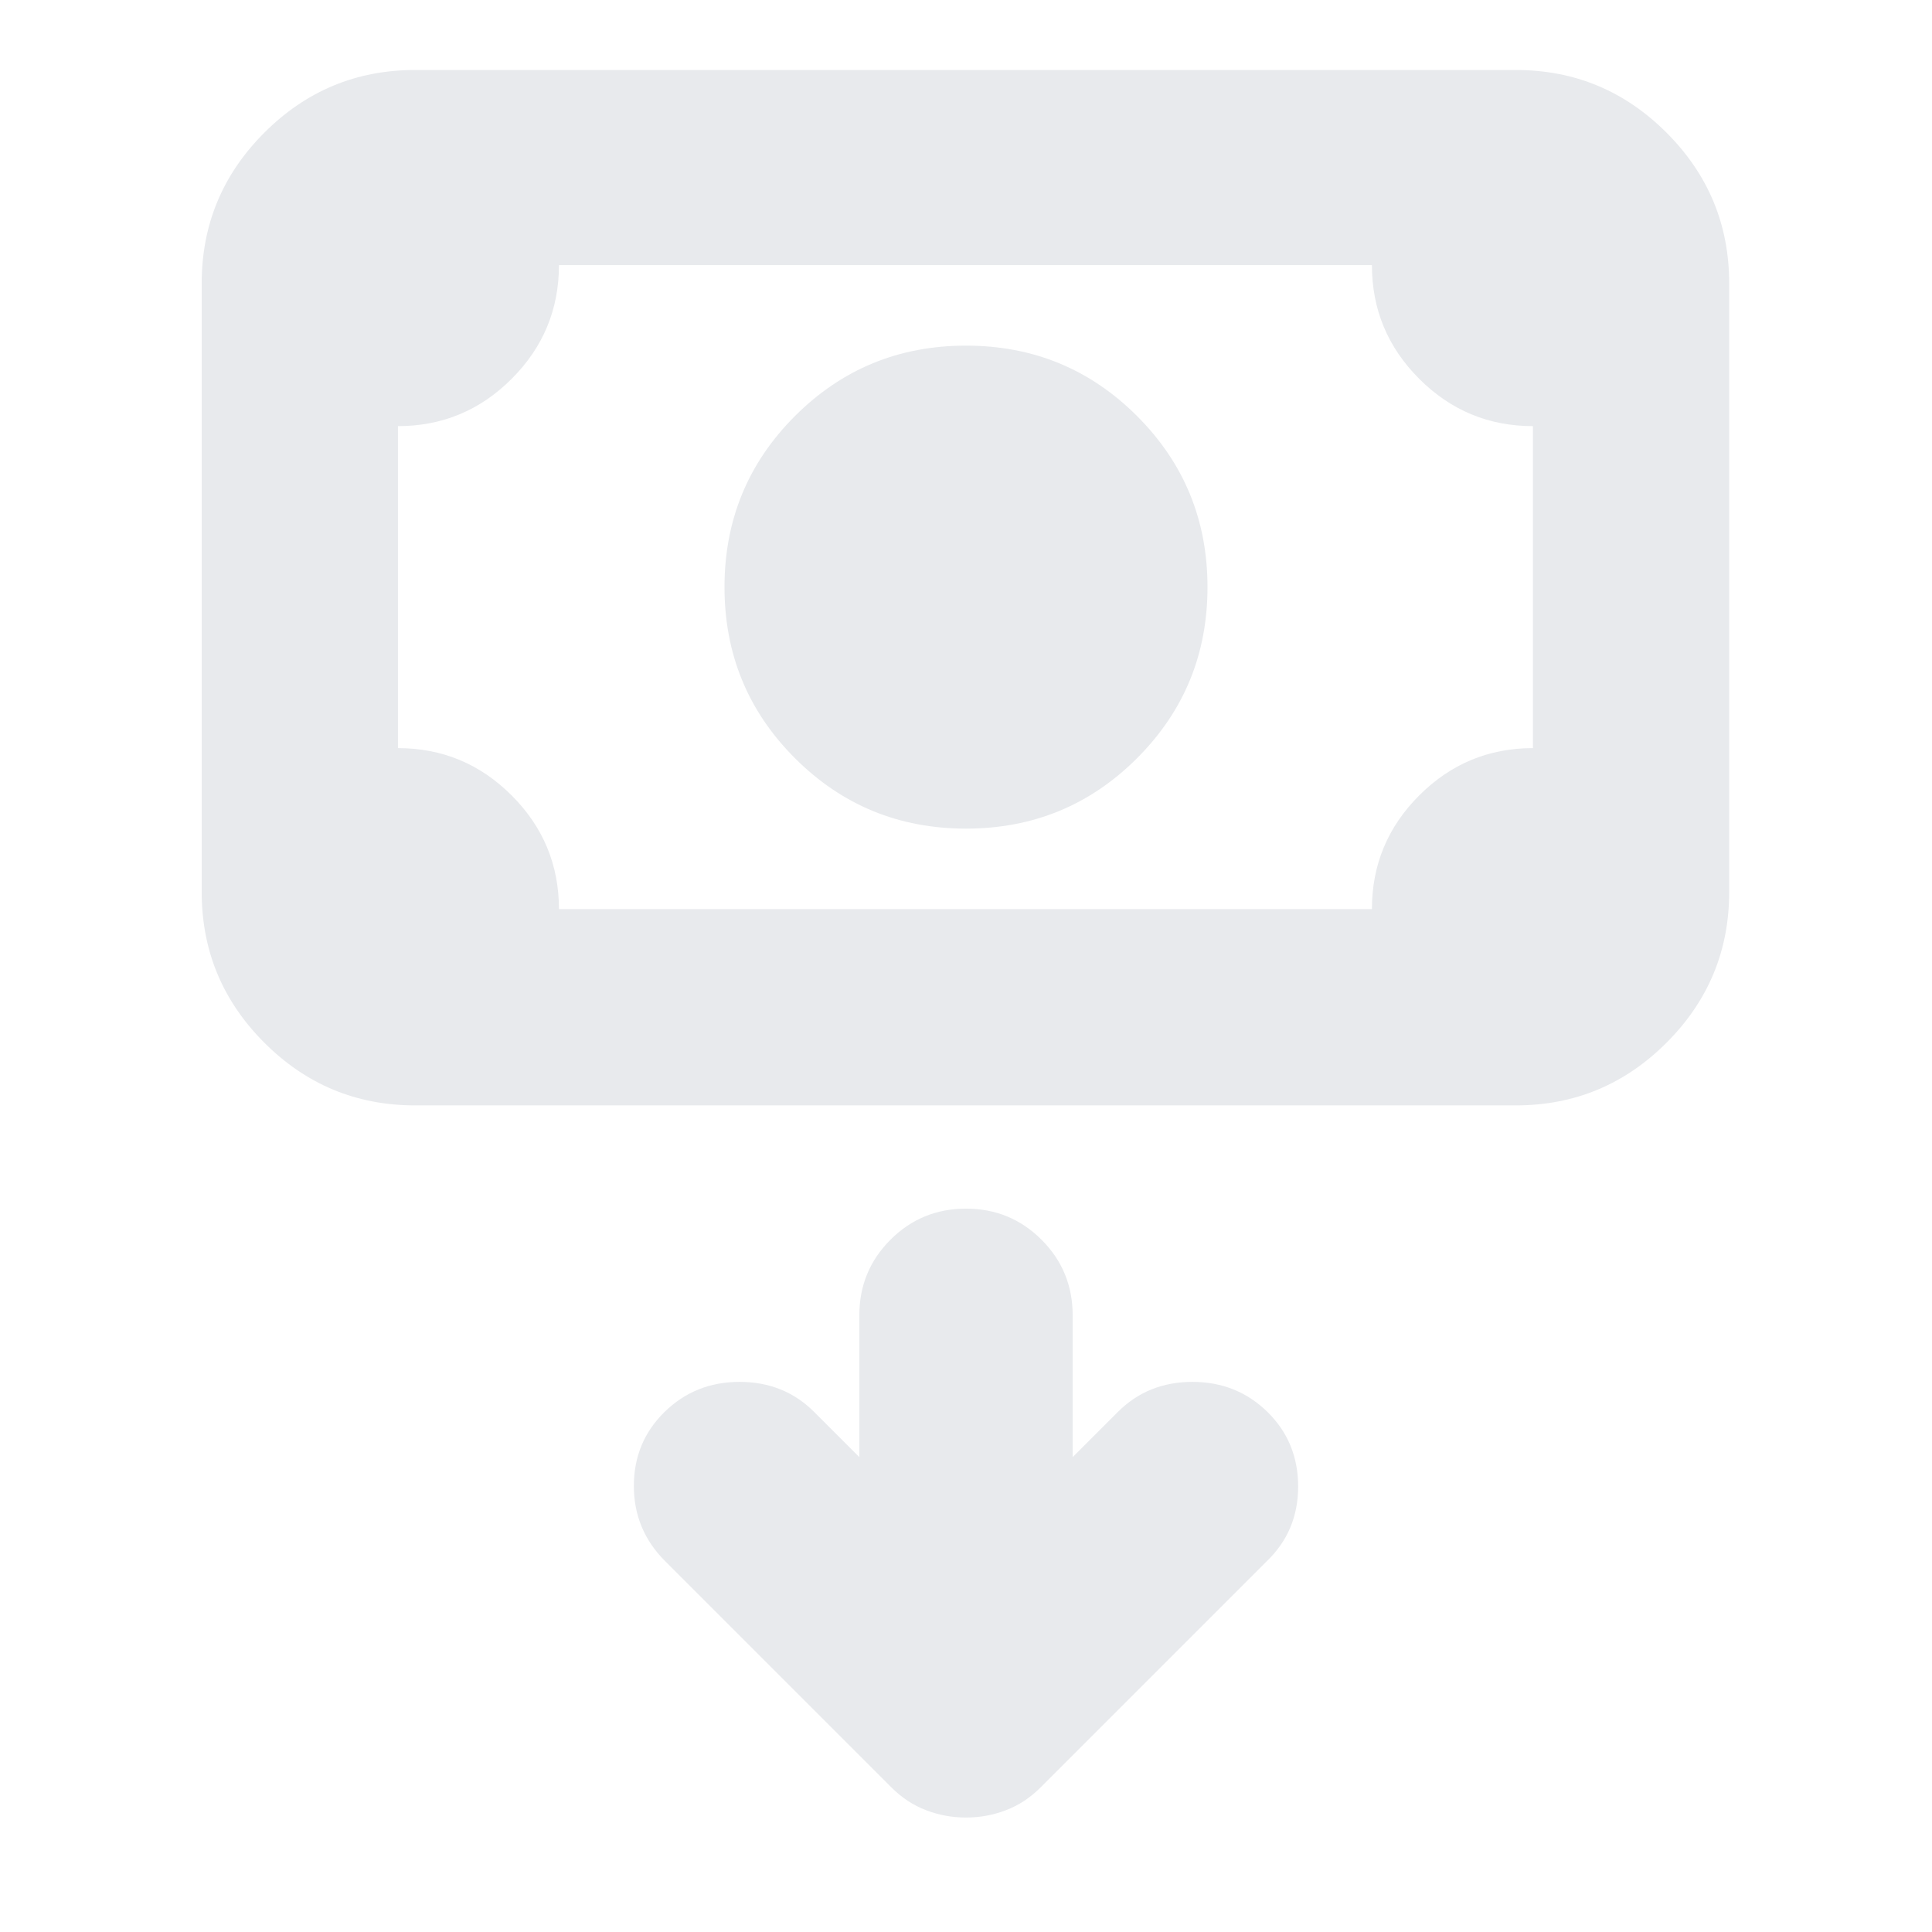 <svg xmlns="http://www.w3.org/2000/svg" height="24px" viewBox="0 -960 960 960" width="24px" fill="#e8eaed"><path d="M480-548.26q-50 0-85-35t-35-85q0-50 35-85t85-35q50 0 85 35t35 85q0 50-35 85t-85 35ZM206.22-410.74q-43.73 0-74.87-31.14-31.13-31.14-31.13-74.86v-302.48q0-43.72 31.13-74.86 31.14-31.14 74.87-31.14h547q43.72 0 74.86 31.14t31.14 74.86v302.48q0 43.72-31.14 74.86t-74.86 31.14h-547Zm71.52-97.52H681.7q0-33 23.5-56.5t56.5-23.5v-160q-33 0-56.5-23.5t-23.5-56.5H277.74q0 33-23.5 56.5t-56.5 23.5v160q33 0 56.5 23.5t23.5 56.5Zm-80 0v-320 320ZM427-235.96l-22.43-22.43q-14.96-14.96-37.05-14.96-22.09 0-37.33 14.96-15.23 14.96-15.23 36.76 0 21.81 15.52 37.33L442.96-71.82q7.69 7.69 17.24 11.32 9.54 3.63 19.8 3.63 10.26 0 19.8-3.63 9.55-3.63 17.24-11.32L629.52-184.3q15.52-14.96 15.52-37.05 0-22.08-15.23-37.04-15.24-14.96-37.33-14.96-22.09 0-37.05 14.96L533-235.96v-70.47q0-22.09-15.46-37.55-15.45-15.45-37.54-15.45t-37.54 15.45Q427-328.52 427-306.43v70.47Z"/></svg>